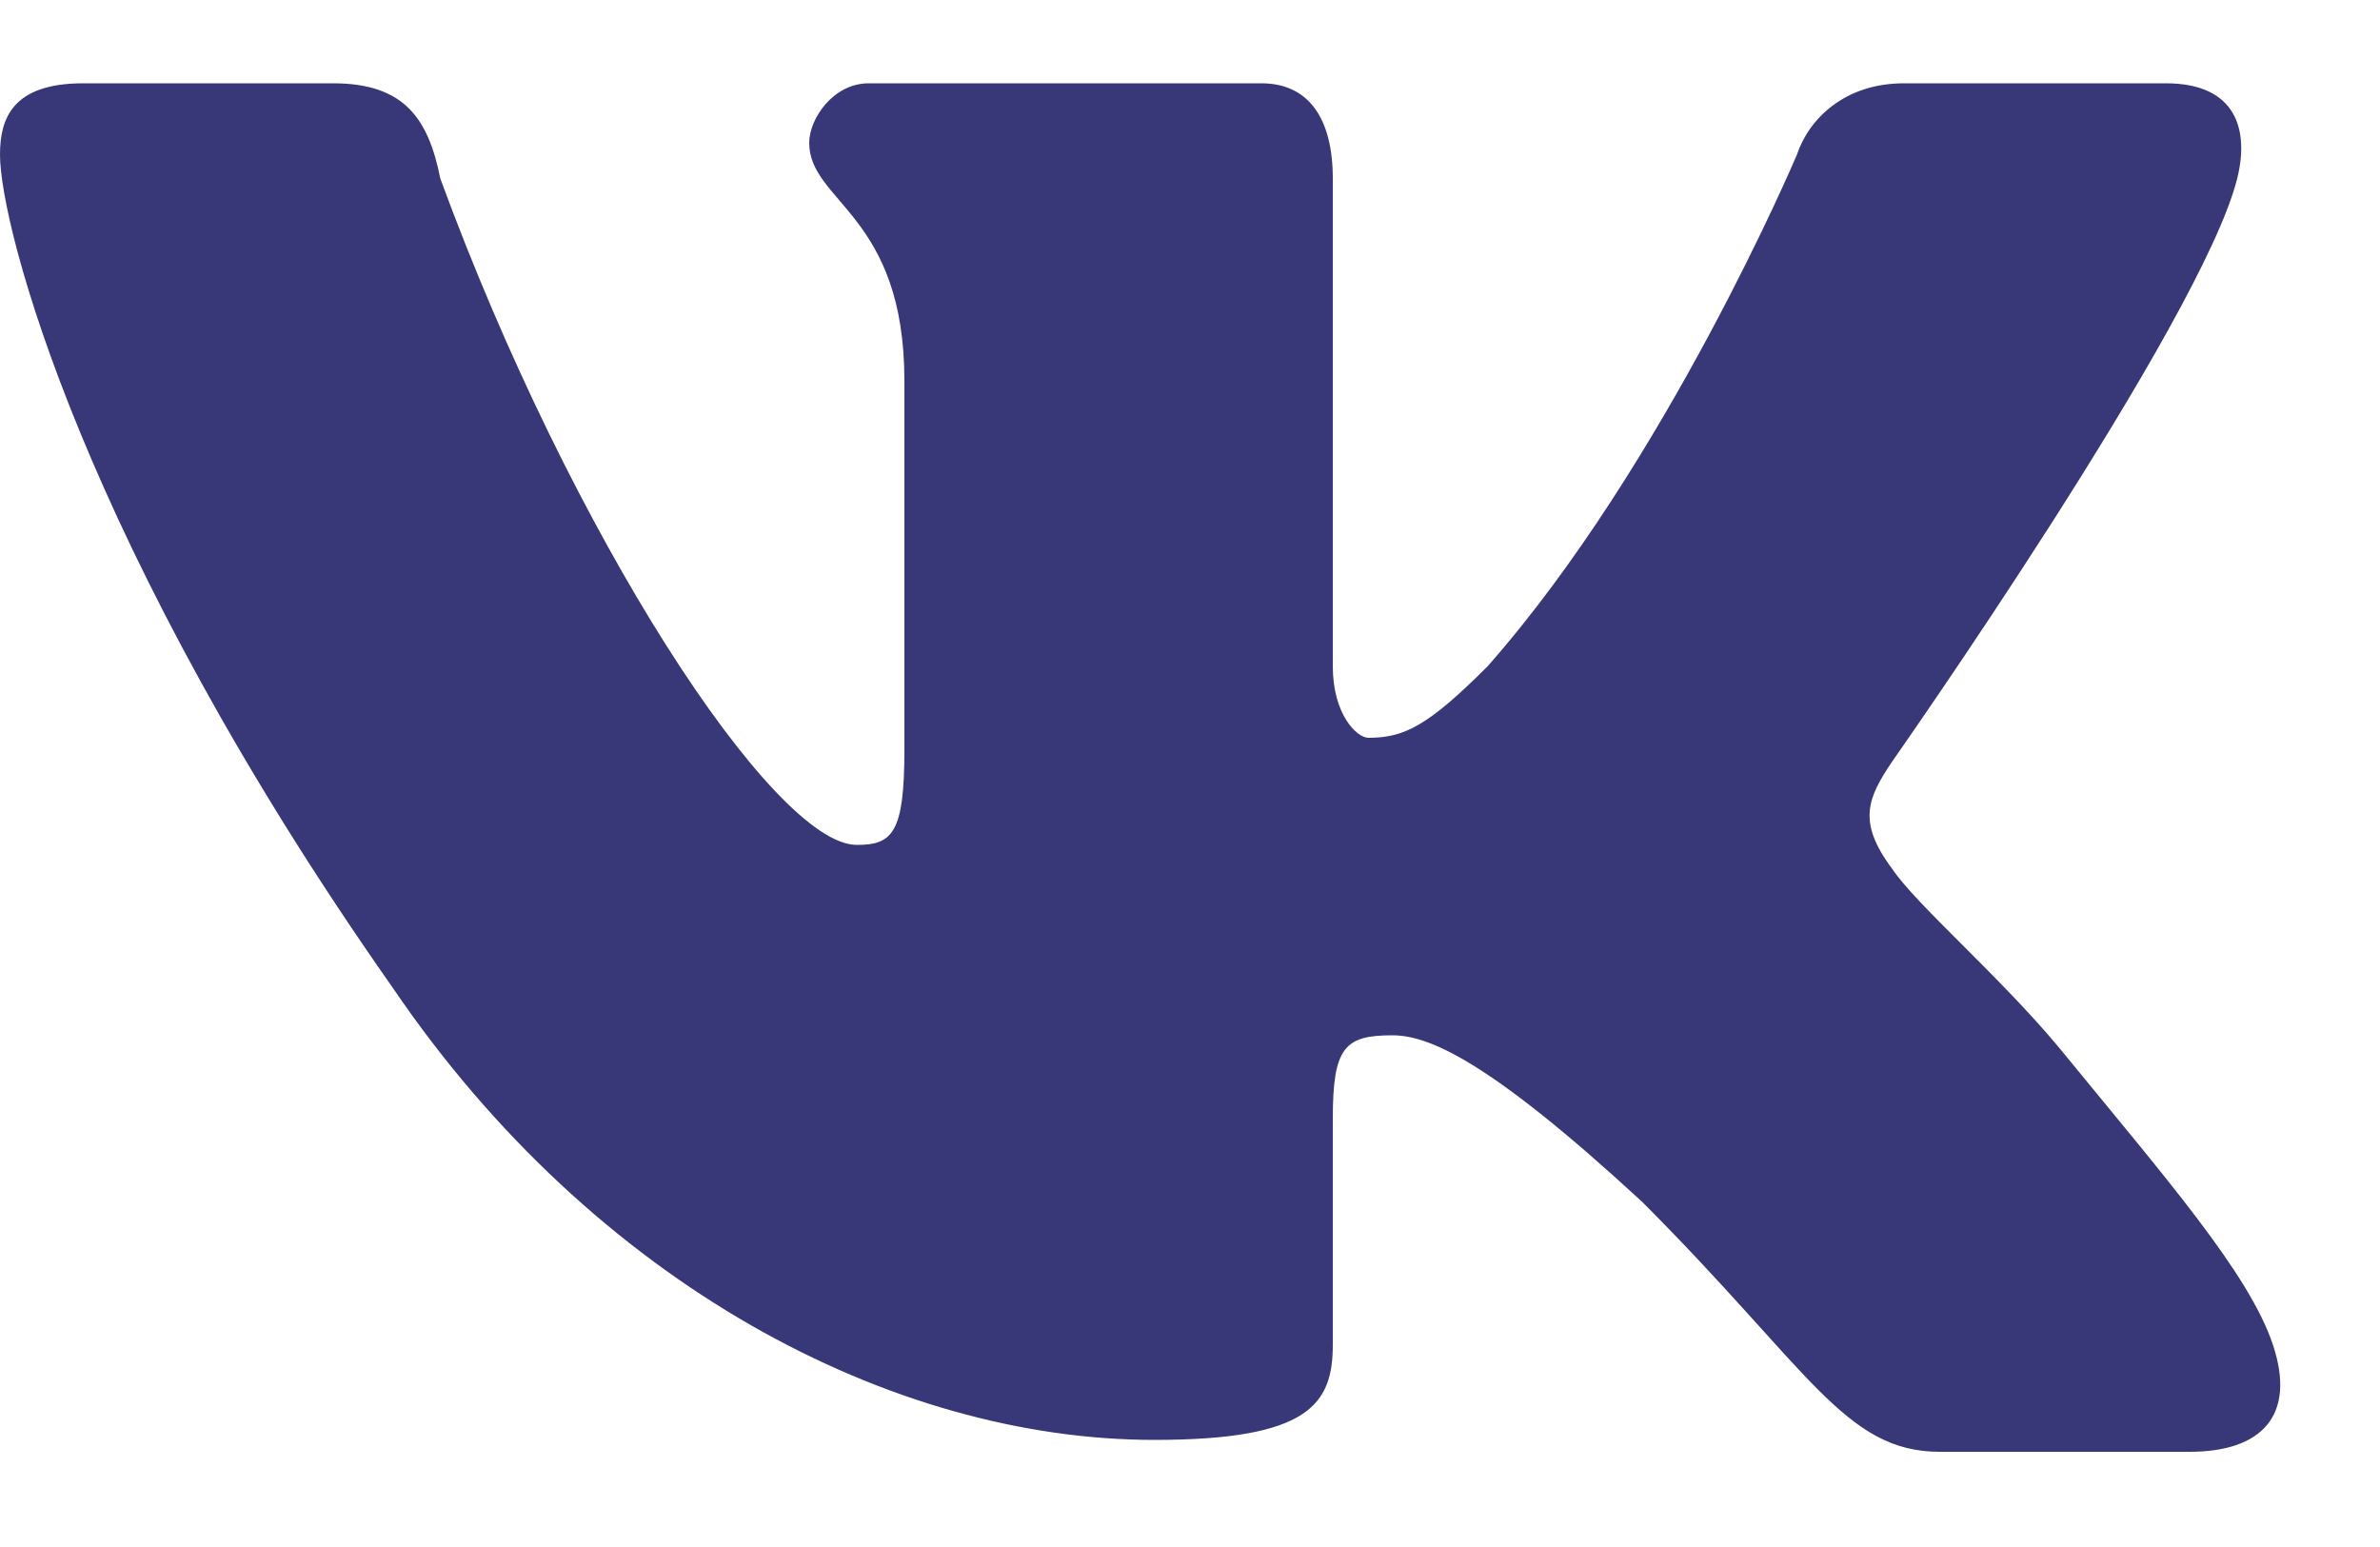 <svg width="20" height="13" viewBox="0 0 20 13" fill="none" xmlns="http://www.w3.org/2000/svg">
<path d="M18.8 1.5C18.9 1.1 18.8 0.7 18.2 0.7H16C15.5 0.7 15.2 1 15.1 1.3C15.1 1.3 14 3.9 12.5 5.6C12 6.1 11.8 6.2 11.5 6.2C11.4 6.2 11.2 6 11.2 5.6V1.5C11.2 1 11 0.7 10.6 0.7H7.3C7 0.7 6.8 1 6.8 1.2C6.8 1.7 7.6 1.8 7.6 3.2V6.3C7.6 7 7.5 7.1 7.2 7.1C6.5 7.1 4.8 4.5 3.7 1.5C3.6 1 3.4 0.7 2.8 0.7H0.7C0.1 0.7 0 1 0 1.3C0 1.9 0.7 4.6 3.3 8.3C5 10.8 7.5 12.1 9.7 12.1C11 12.1 11.2 11.8 11.2 11.3V9.4C11.2 8.8 11.3 8.7 11.7 8.7C12 8.7 12.5 8.9 13.8 10.1C15.2 11.5 15.5 12.2 16.3 12.2H18.4C19 12.2 19.3 11.9 19.1 11.3C18.9 10.7 18.2 9.9 17.3 8.8C16.8 8.2 16.1 7.6 15.9 7.3C15.6 6.9 15.7 6.7 15.9 6.4C15.9 6.4 18.5 2.7 18.8 1.5Z" fill="#383777"/>
</svg>
